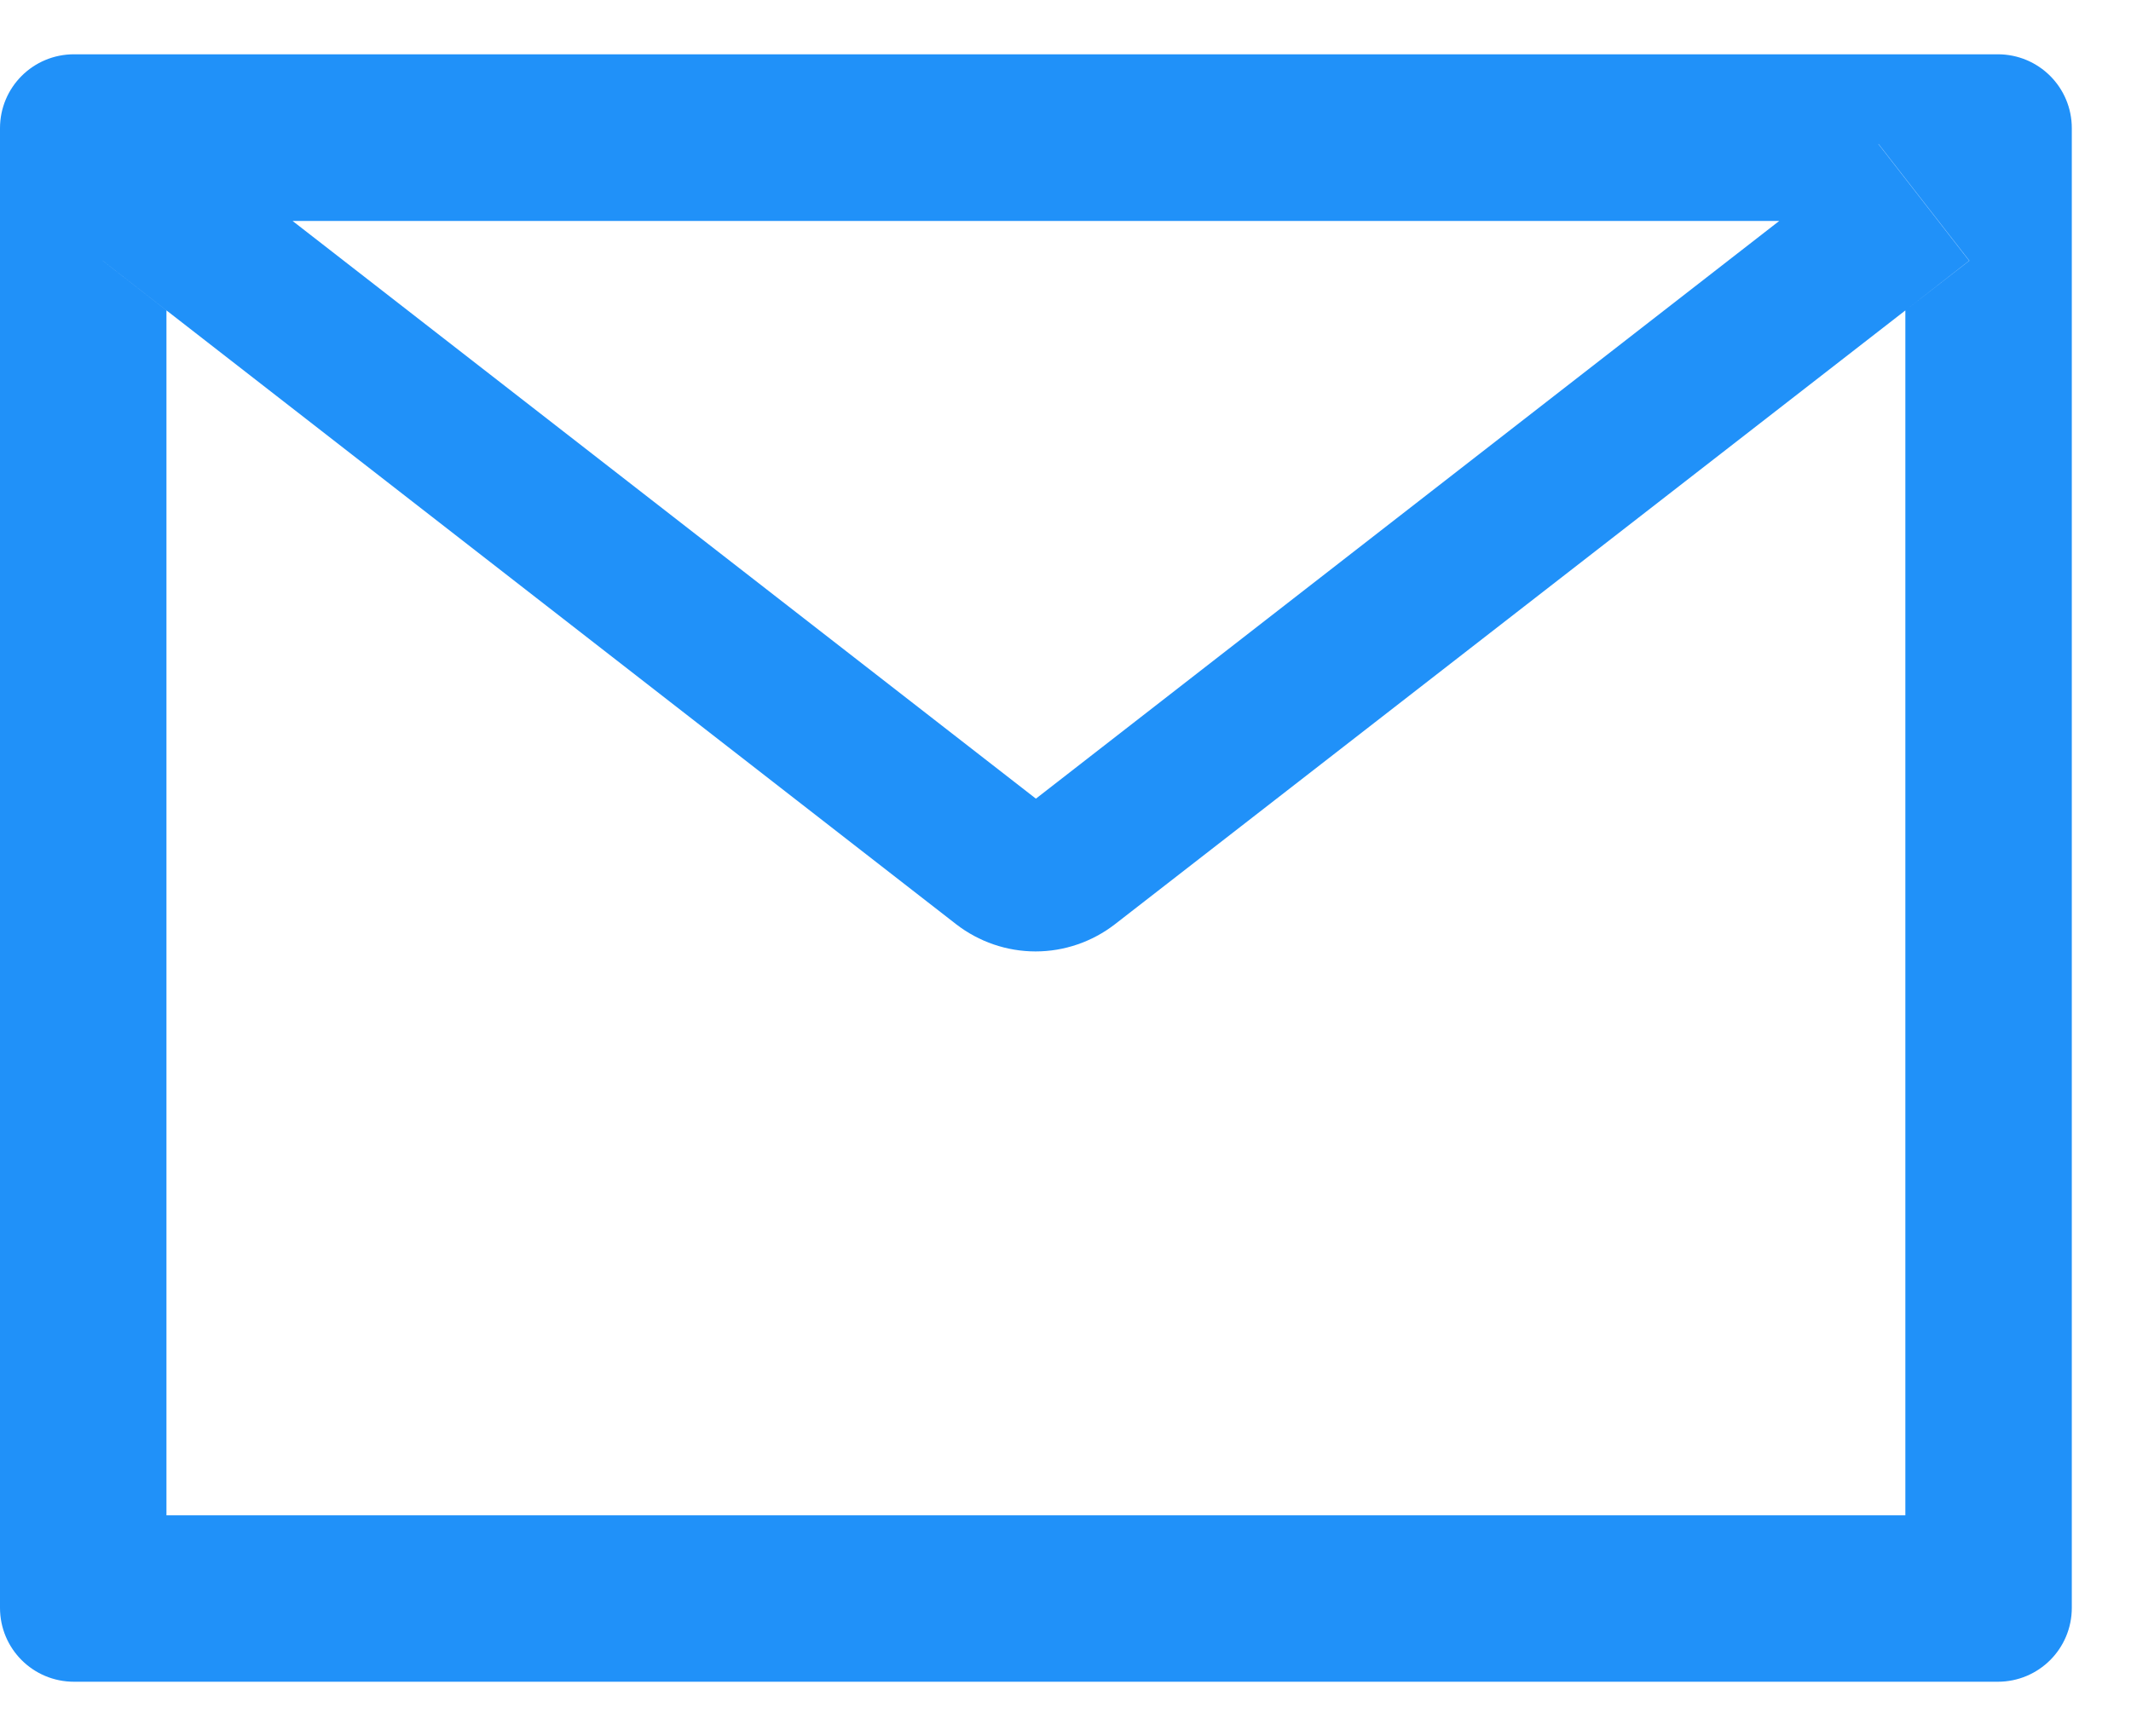<svg width="27" height="22" viewBox="0 0 27 22" fill="none" xmlns="http://www.w3.org/2000/svg">
<g clip-path="url(#clip0_585_19)">
<path d="M25.312 0.688H0.938C0.419 0.688 0 1.106 0 1.625V20.375C0 20.894 0.419 21.312 0.938 21.312H25.312C25.831 21.312 26.25 20.894 26.25 20.375V1.625C26.25 1.106 25.831 0.688 25.312 0.688ZM24.141 3.934V19.203H2.109V3.934L1.301 3.304L2.452 1.824L3.706 2.8H22.547L23.801 1.824L24.952 3.304L24.141 3.934V3.934ZM22.547 2.797L13.125 10.121L3.703 2.797L2.449 1.821L1.298 3.301L2.106 3.931L12.114 11.712C12.402 11.935 12.756 12.057 13.121 12.057C13.485 12.057 13.839 11.935 14.127 11.712L24.141 3.934L24.949 3.304L23.798 1.824L22.547 2.797Z" fill="#2091F9"/>
</g>
<defs>
<clipPath id="clip0_585_19">
<rect width="27" height="22" fill="white"/>
</clipPath>
</defs>
</svg>
